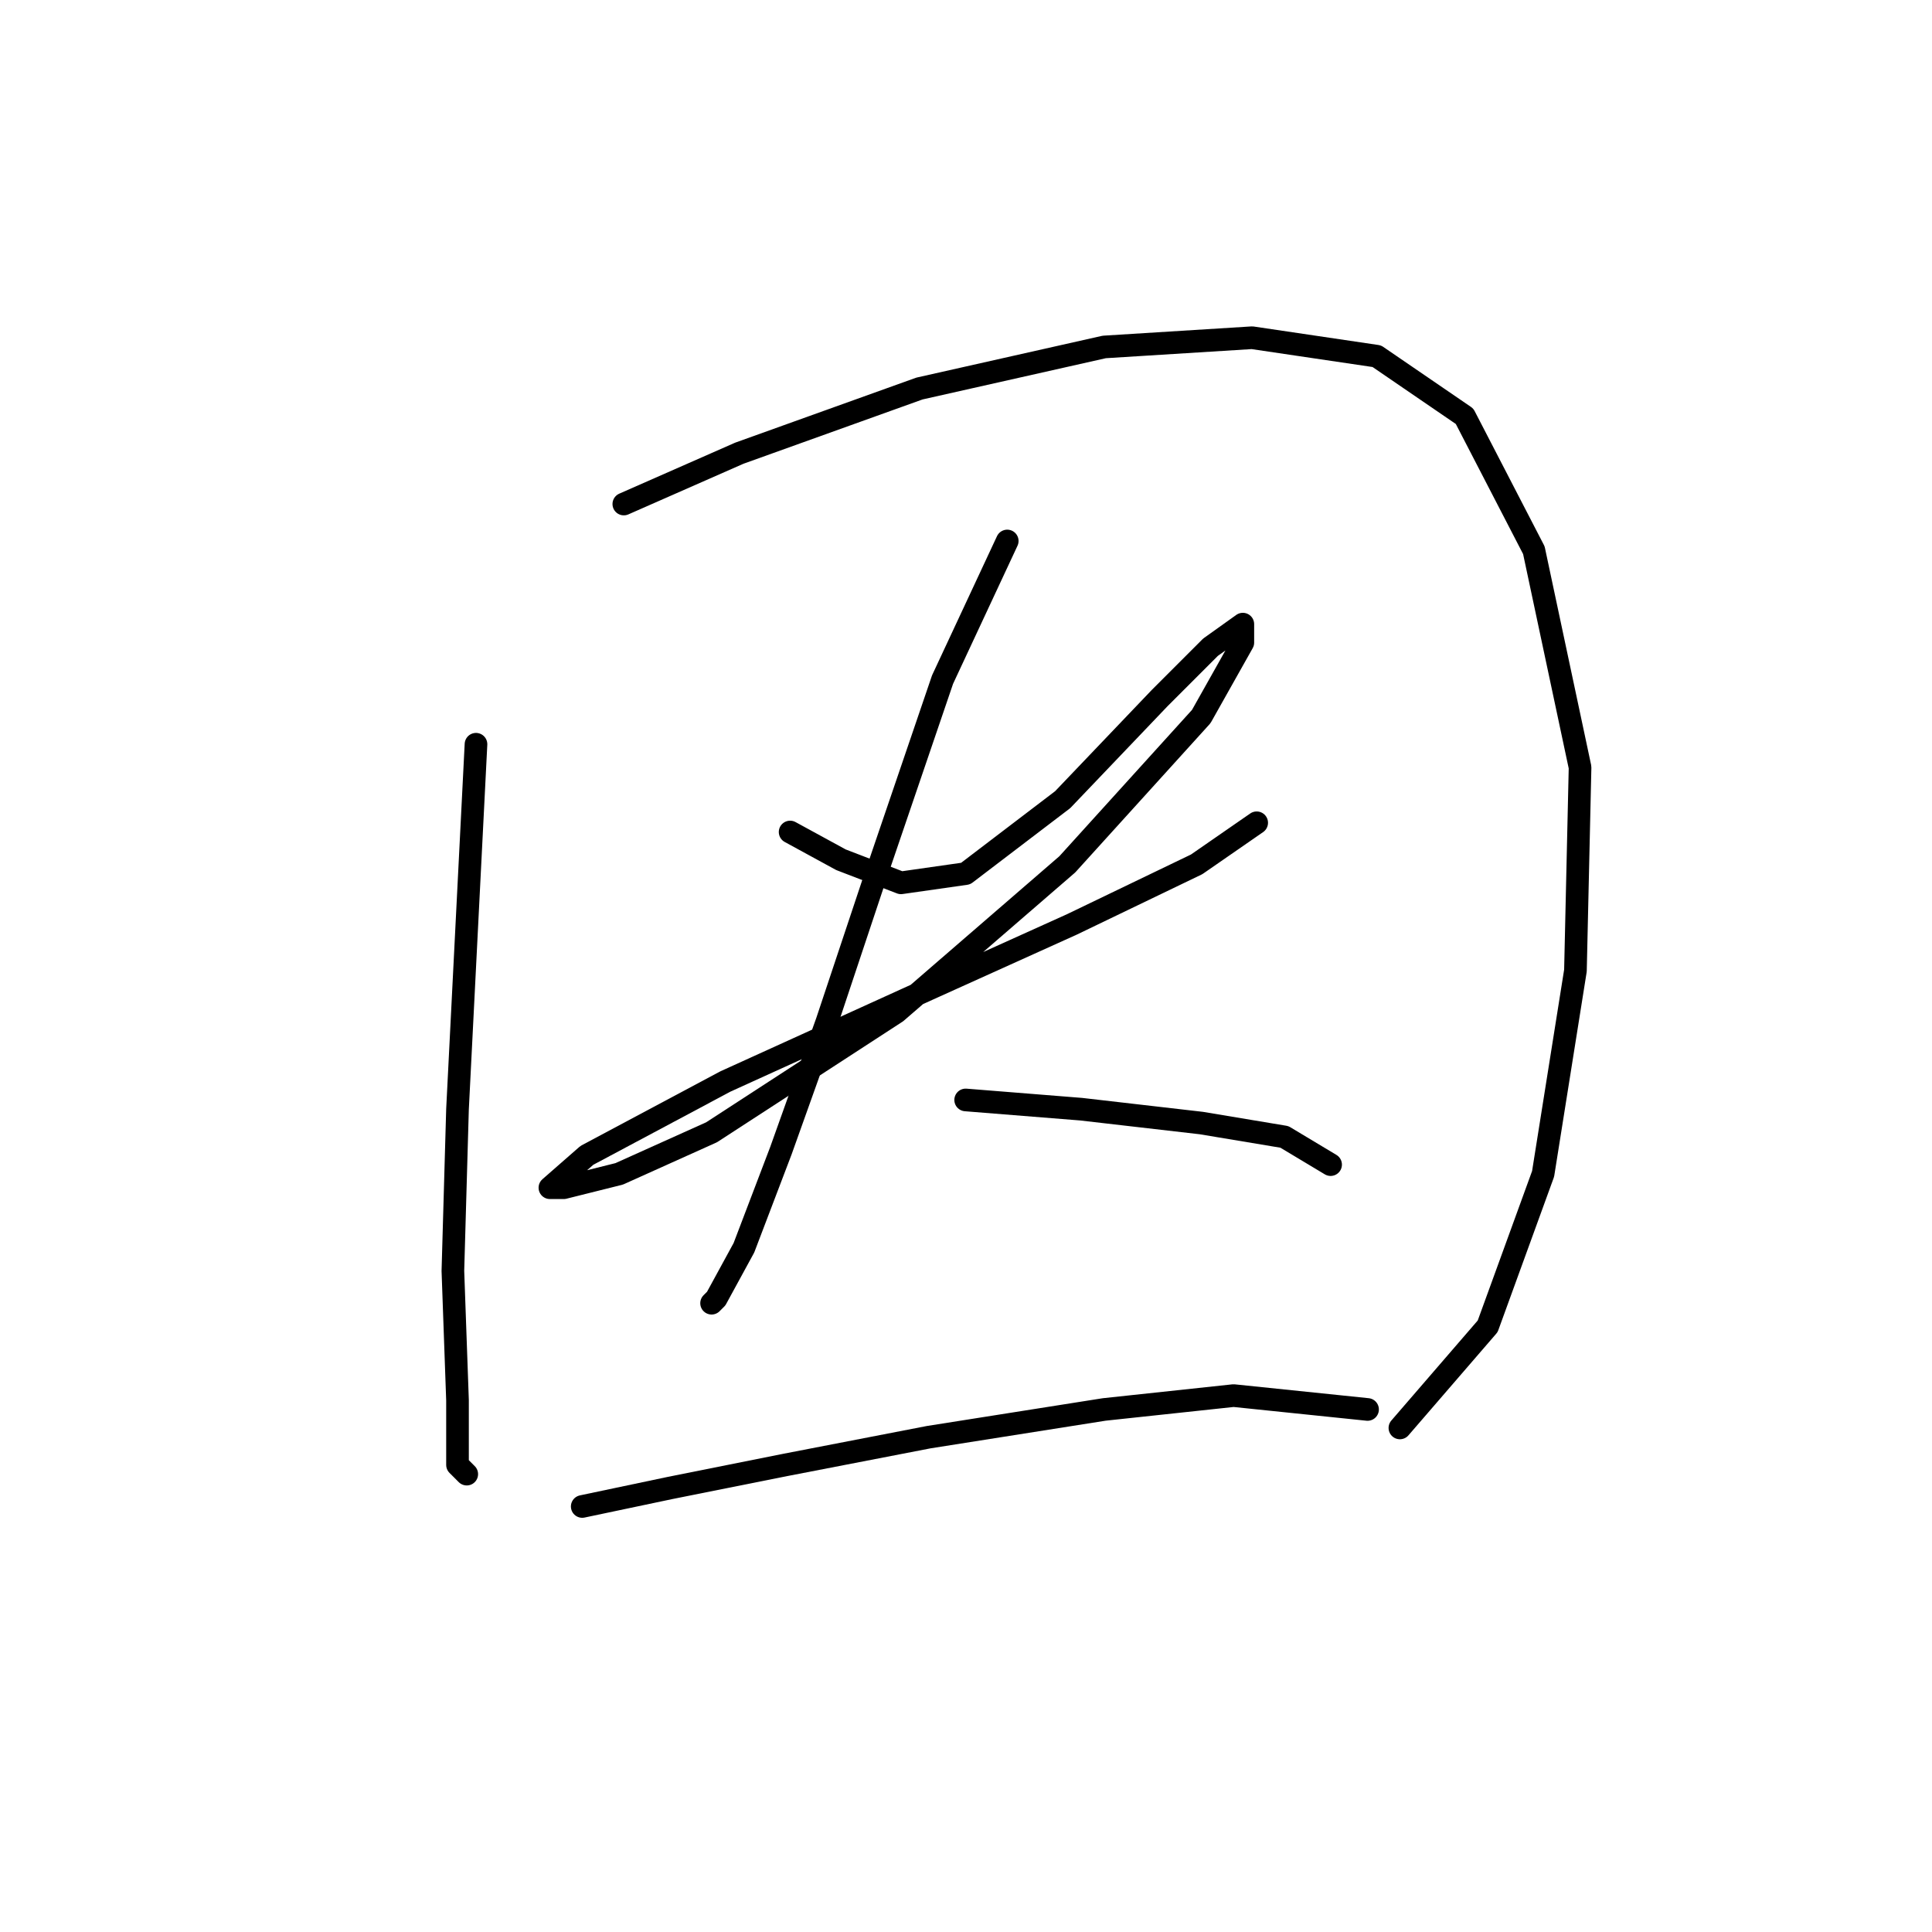 <?xml version="1.0" standalone="no"?>
    <svg width="256" height="256" xmlns="http://www.w3.org/2000/svg" version="1.1">
    <polyline stroke="black" stroke-width="3" stroke-linecap="round" fill="transparent" stroke-linejoin="round" points="63.071 98.616 60.622 146.973 60.01 168.397 60.622 185.536 60.622 194.106 61.847 195.33 61.847 195.33 " />
        <polyline stroke="black" stroke-width="3" stroke-linecap="round" fill="transparent" stroke-linejoin="round" points="82.659 66.786 97.961 60.053 121.834 51.483 146.318 45.974 165.906 44.75 182.433 47.198 194.063 55.156 203.245 72.907 209.366 101.677 208.754 128.61 204.469 155.543 197.124 175.742 185.494 189.209 185.494 189.209 " />
        <polyline stroke="black" stroke-width="3" stroke-linecap="round" fill="transparent" stroke-linejoin="round" points="104.695 110.246 111.428 113.919 119.385 116.979 127.955 115.755 140.809 105.961 153.664 92.495 160.397 85.762 164.682 82.701 164.682 85.149 159.173 94.943 141.421 114.531 118.773 134.119 94.289 150.033 82.046 155.543 74.701 157.379 72.865 157.379 77.762 153.094 96.125 143.3 123.058 131.058 142.034 122.488 158.561 114.531 166.518 109.022 166.518 109.022 " />
        <polyline stroke="black" stroke-width="3" stroke-linecap="round" fill="transparent" stroke-linejoin="round" points="133.464 71.683 124.894 90.046 115.713 116.979 109.591 135.343 103.47 152.482 98.573 165.336 94.901 172.07 94.289 172.682 94.289 172.682 " />
        <polyline stroke="black" stroke-width="3" stroke-linecap="round" fill="transparent" stroke-linejoin="round" points="127.955 145.749 143.258 146.973 159.173 148.809 170.191 150.646 176.312 154.318 176.312 154.318 " />
        <polyline stroke="black" stroke-width="3" stroke-linecap="round" fill="transparent" stroke-linejoin="round" points="77.149 199.615 88.78 197.166 104.082 194.106 123.058 190.433 146.318 186.76 163.457 184.924 181.209 186.76 181.209 186.76 " />
        </svg>